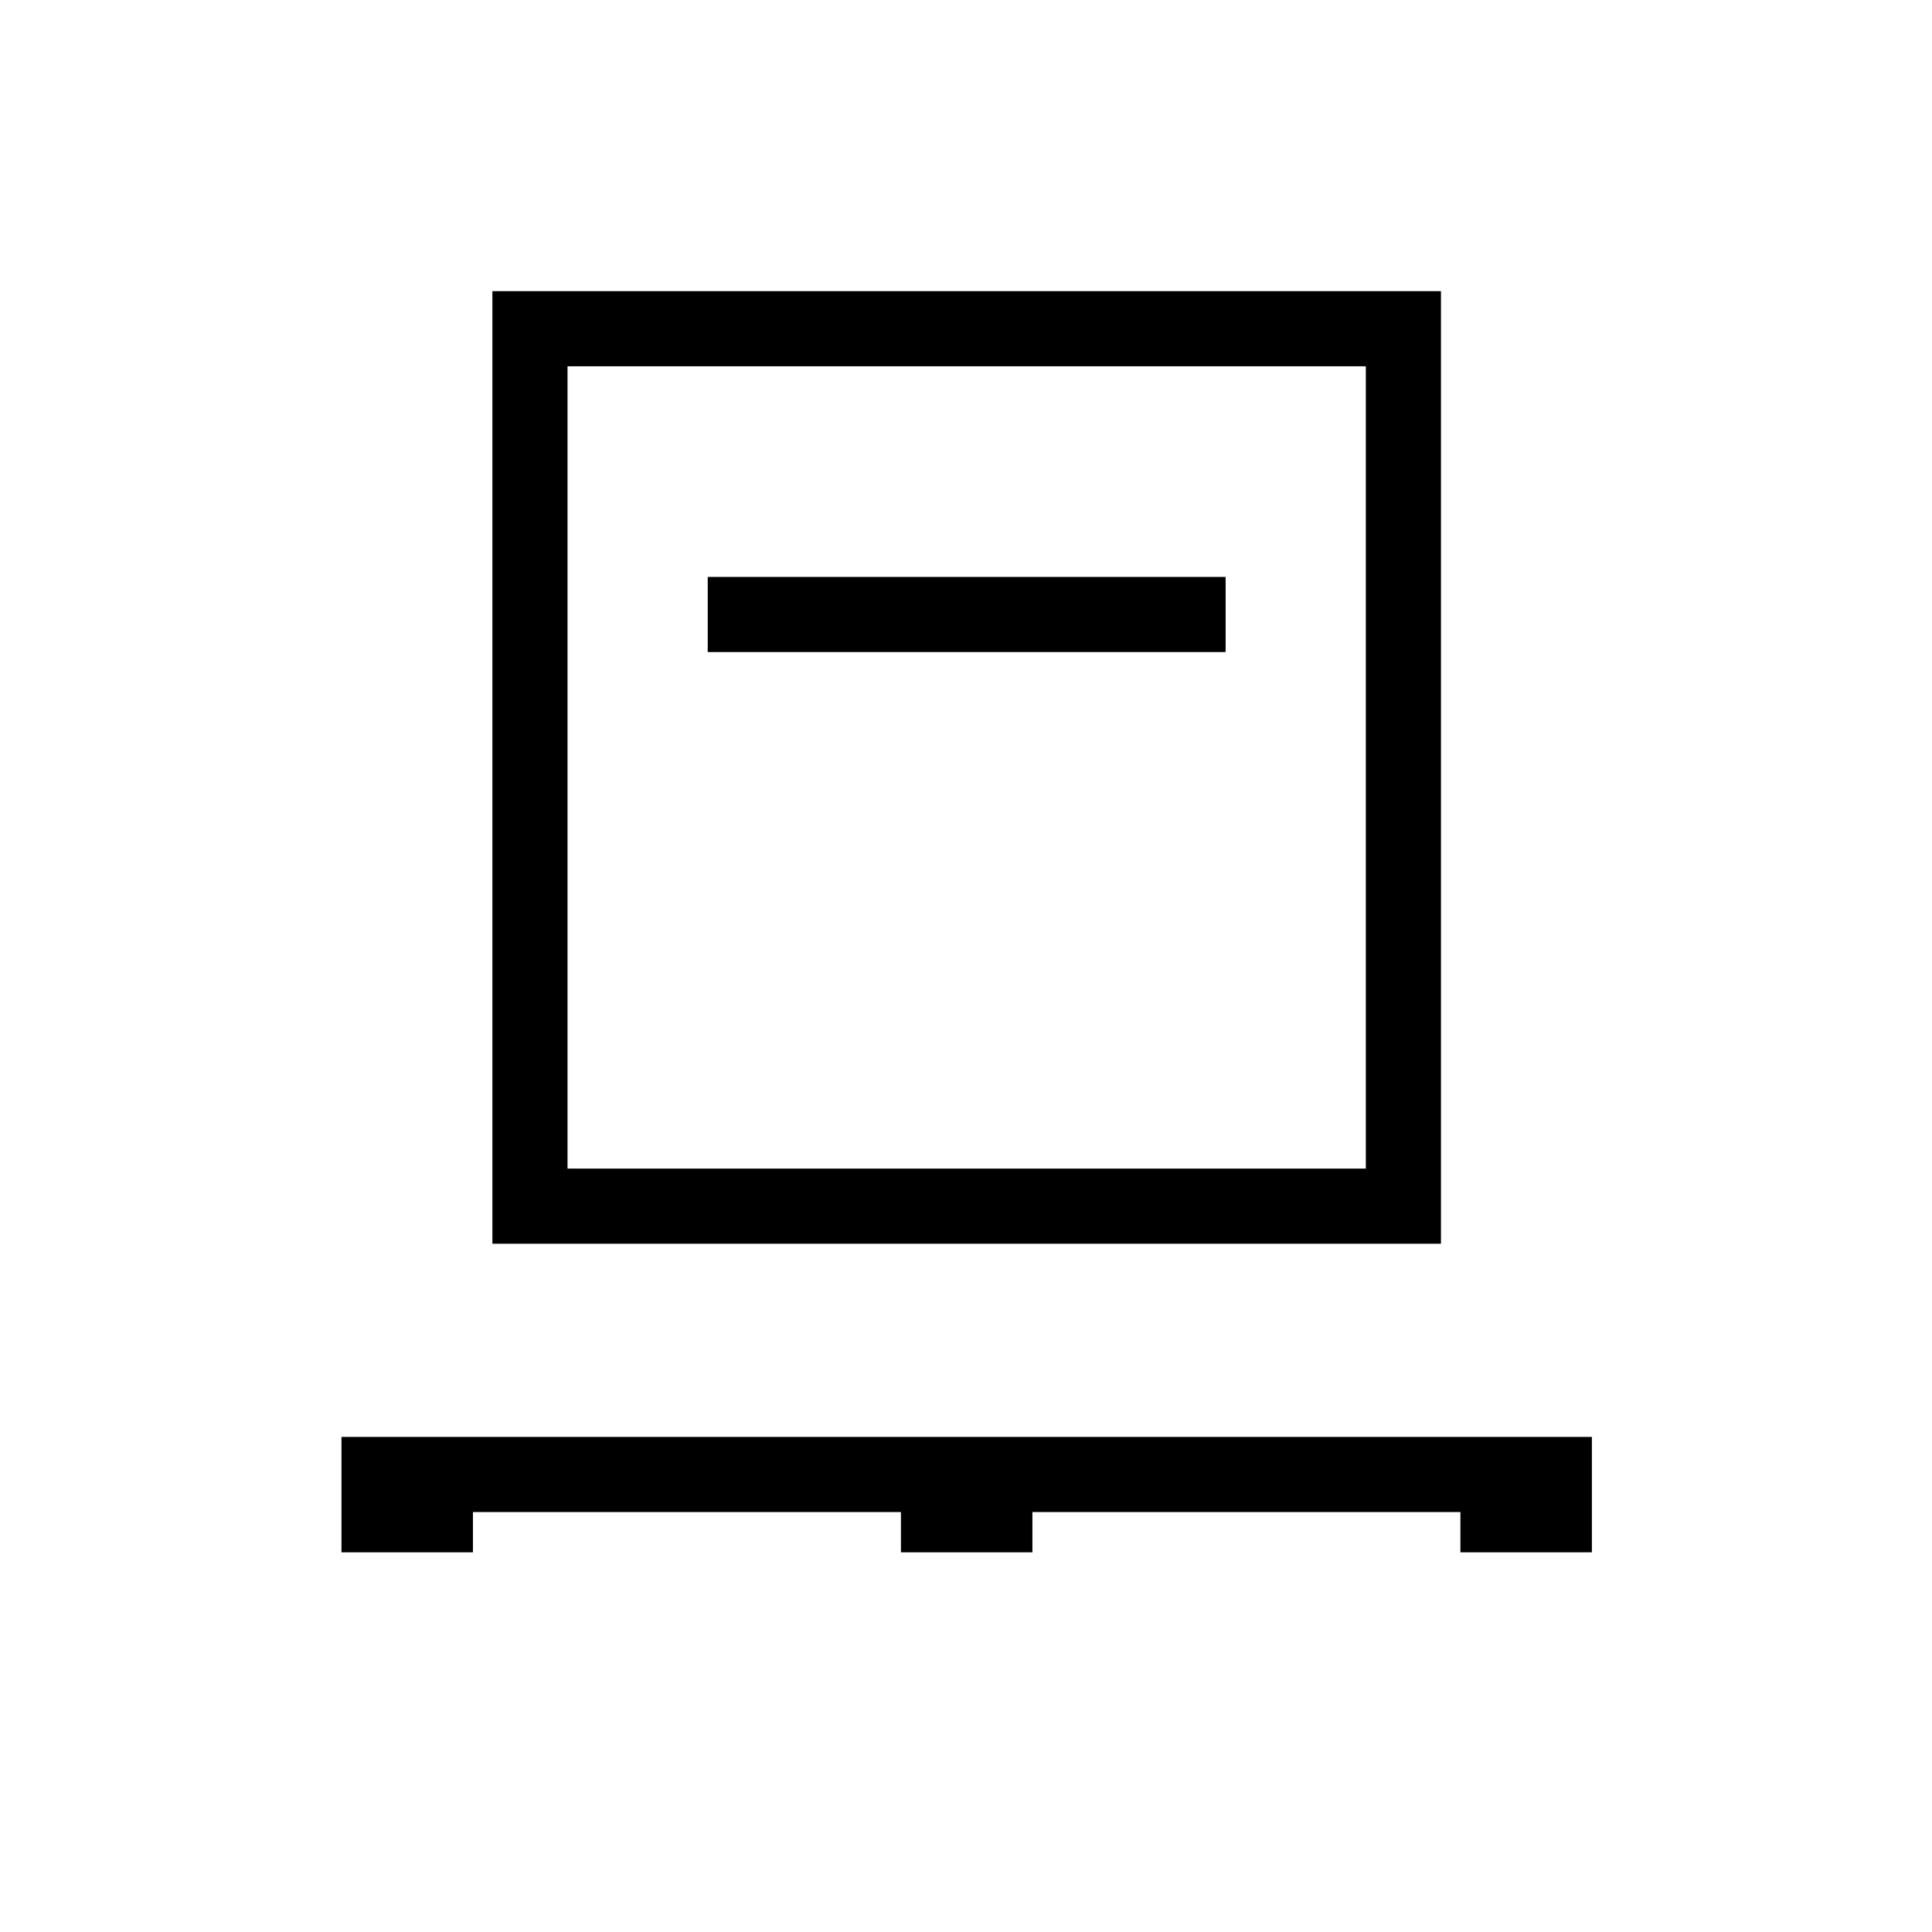 <svg xmlns="http://www.w3.org/2000/svg" height="40" viewBox="0 -960 960 960" width="40"><path d="M169.67-188.67V-246H791v57.33h-65.33v-20H513v20h-65.33v-20H235v20h-65.33Zm75-153.33v-473.33H716V-342H244.67ZM282-379.33h396.67V-778H282v398.67ZM351.67-636H609v-37.33H351.67V-636ZM282-379.33V-778v398.67Z"/></svg>